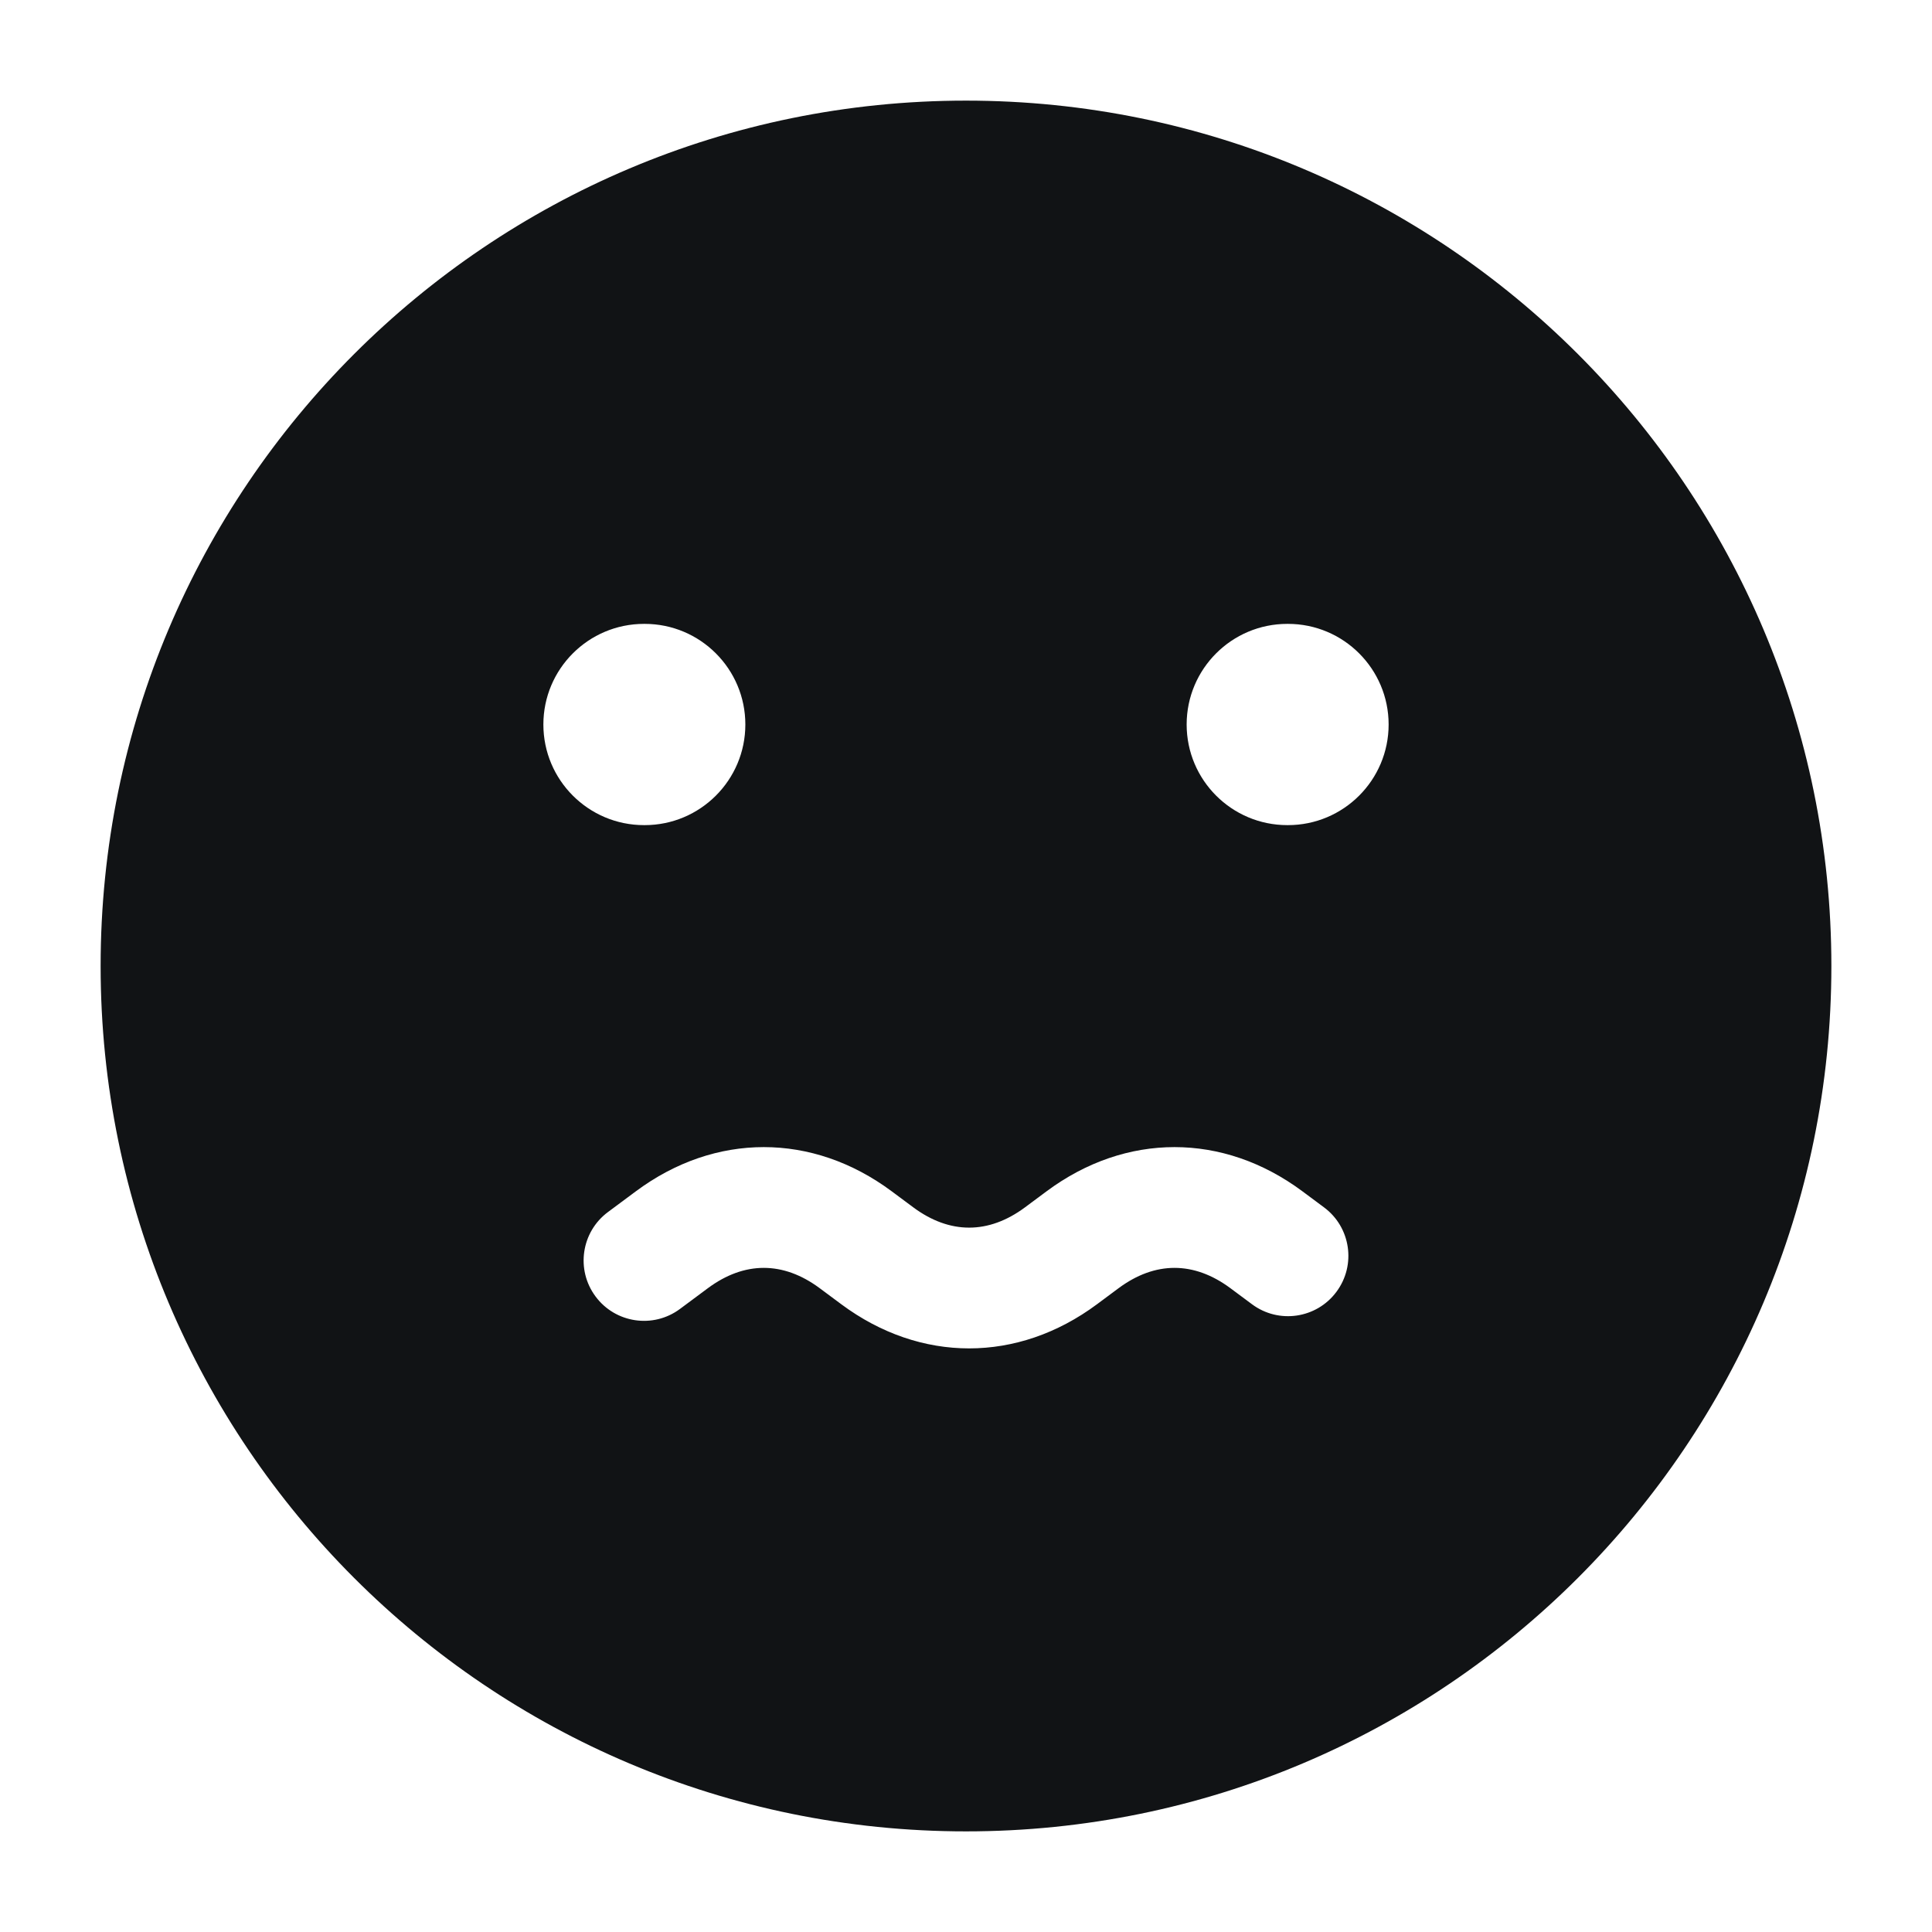 <svg width="24" height="24" viewBox="0 0 24 24" fill="none" xmlns="http://www.w3.org/2000/svg">
<g clip-path="url(#clip0_737_90)">
<path fill-rule="evenodd" clip-rule="evenodd" d="M1.25 12C1.25 6.063 6.063 1.25 12 1.25C17.937 1.25 22.75 6.063 22.75 12C22.75 17.937 17.937 22.75 12 22.75C6.063 22.75 1.25 17.937 1.25 12ZM10.182 16.002C9.729 15.666 9.247 15.666 8.794 16.002L8.447 16.26C8.115 16.507 7.645 16.438 7.398 16.105C7.151 15.773 7.22 15.303 7.553 15.056L7.9 14.798C8.884 14.067 10.092 14.067 11.076 14.798L11.345 14.998C11.798 15.334 12.28 15.334 12.733 14.998L13.002 14.798C13.986 14.067 15.194 14.067 16.178 14.798L16.447 14.998C16.78 15.245 16.849 15.715 16.602 16.047C16.355 16.38 15.885 16.449 15.553 16.202L15.284 16.002C14.831 15.666 14.349 15.666 13.896 16.002L13.627 16.202C12.643 16.933 11.435 16.933 10.451 16.202L10.182 16.002ZM8 7.75C7.31 7.75 6.75 8.31 6.75 9C6.75 9.69 7.31 10.25 8 10.25H8.009C8.699 10.25 9.259 9.69 9.259 9C9.259 8.31 8.699 7.75 8.009 7.75H8ZM15.991 7.75C15.301 7.75 14.741 8.31 14.741 9C14.741 9.69 15.301 10.25 15.991 10.25H16C16.69 10.25 17.25 9.69 17.25 9C17.25 8.31 16.69 7.75 16 7.75H15.991Z" fill="#111315"/>
</g>
<defs>
<clipPath id="clip0_737_90">
<rect width="24" height="24" fill="white"/>
</clipPath>
</defs>
</svg>

